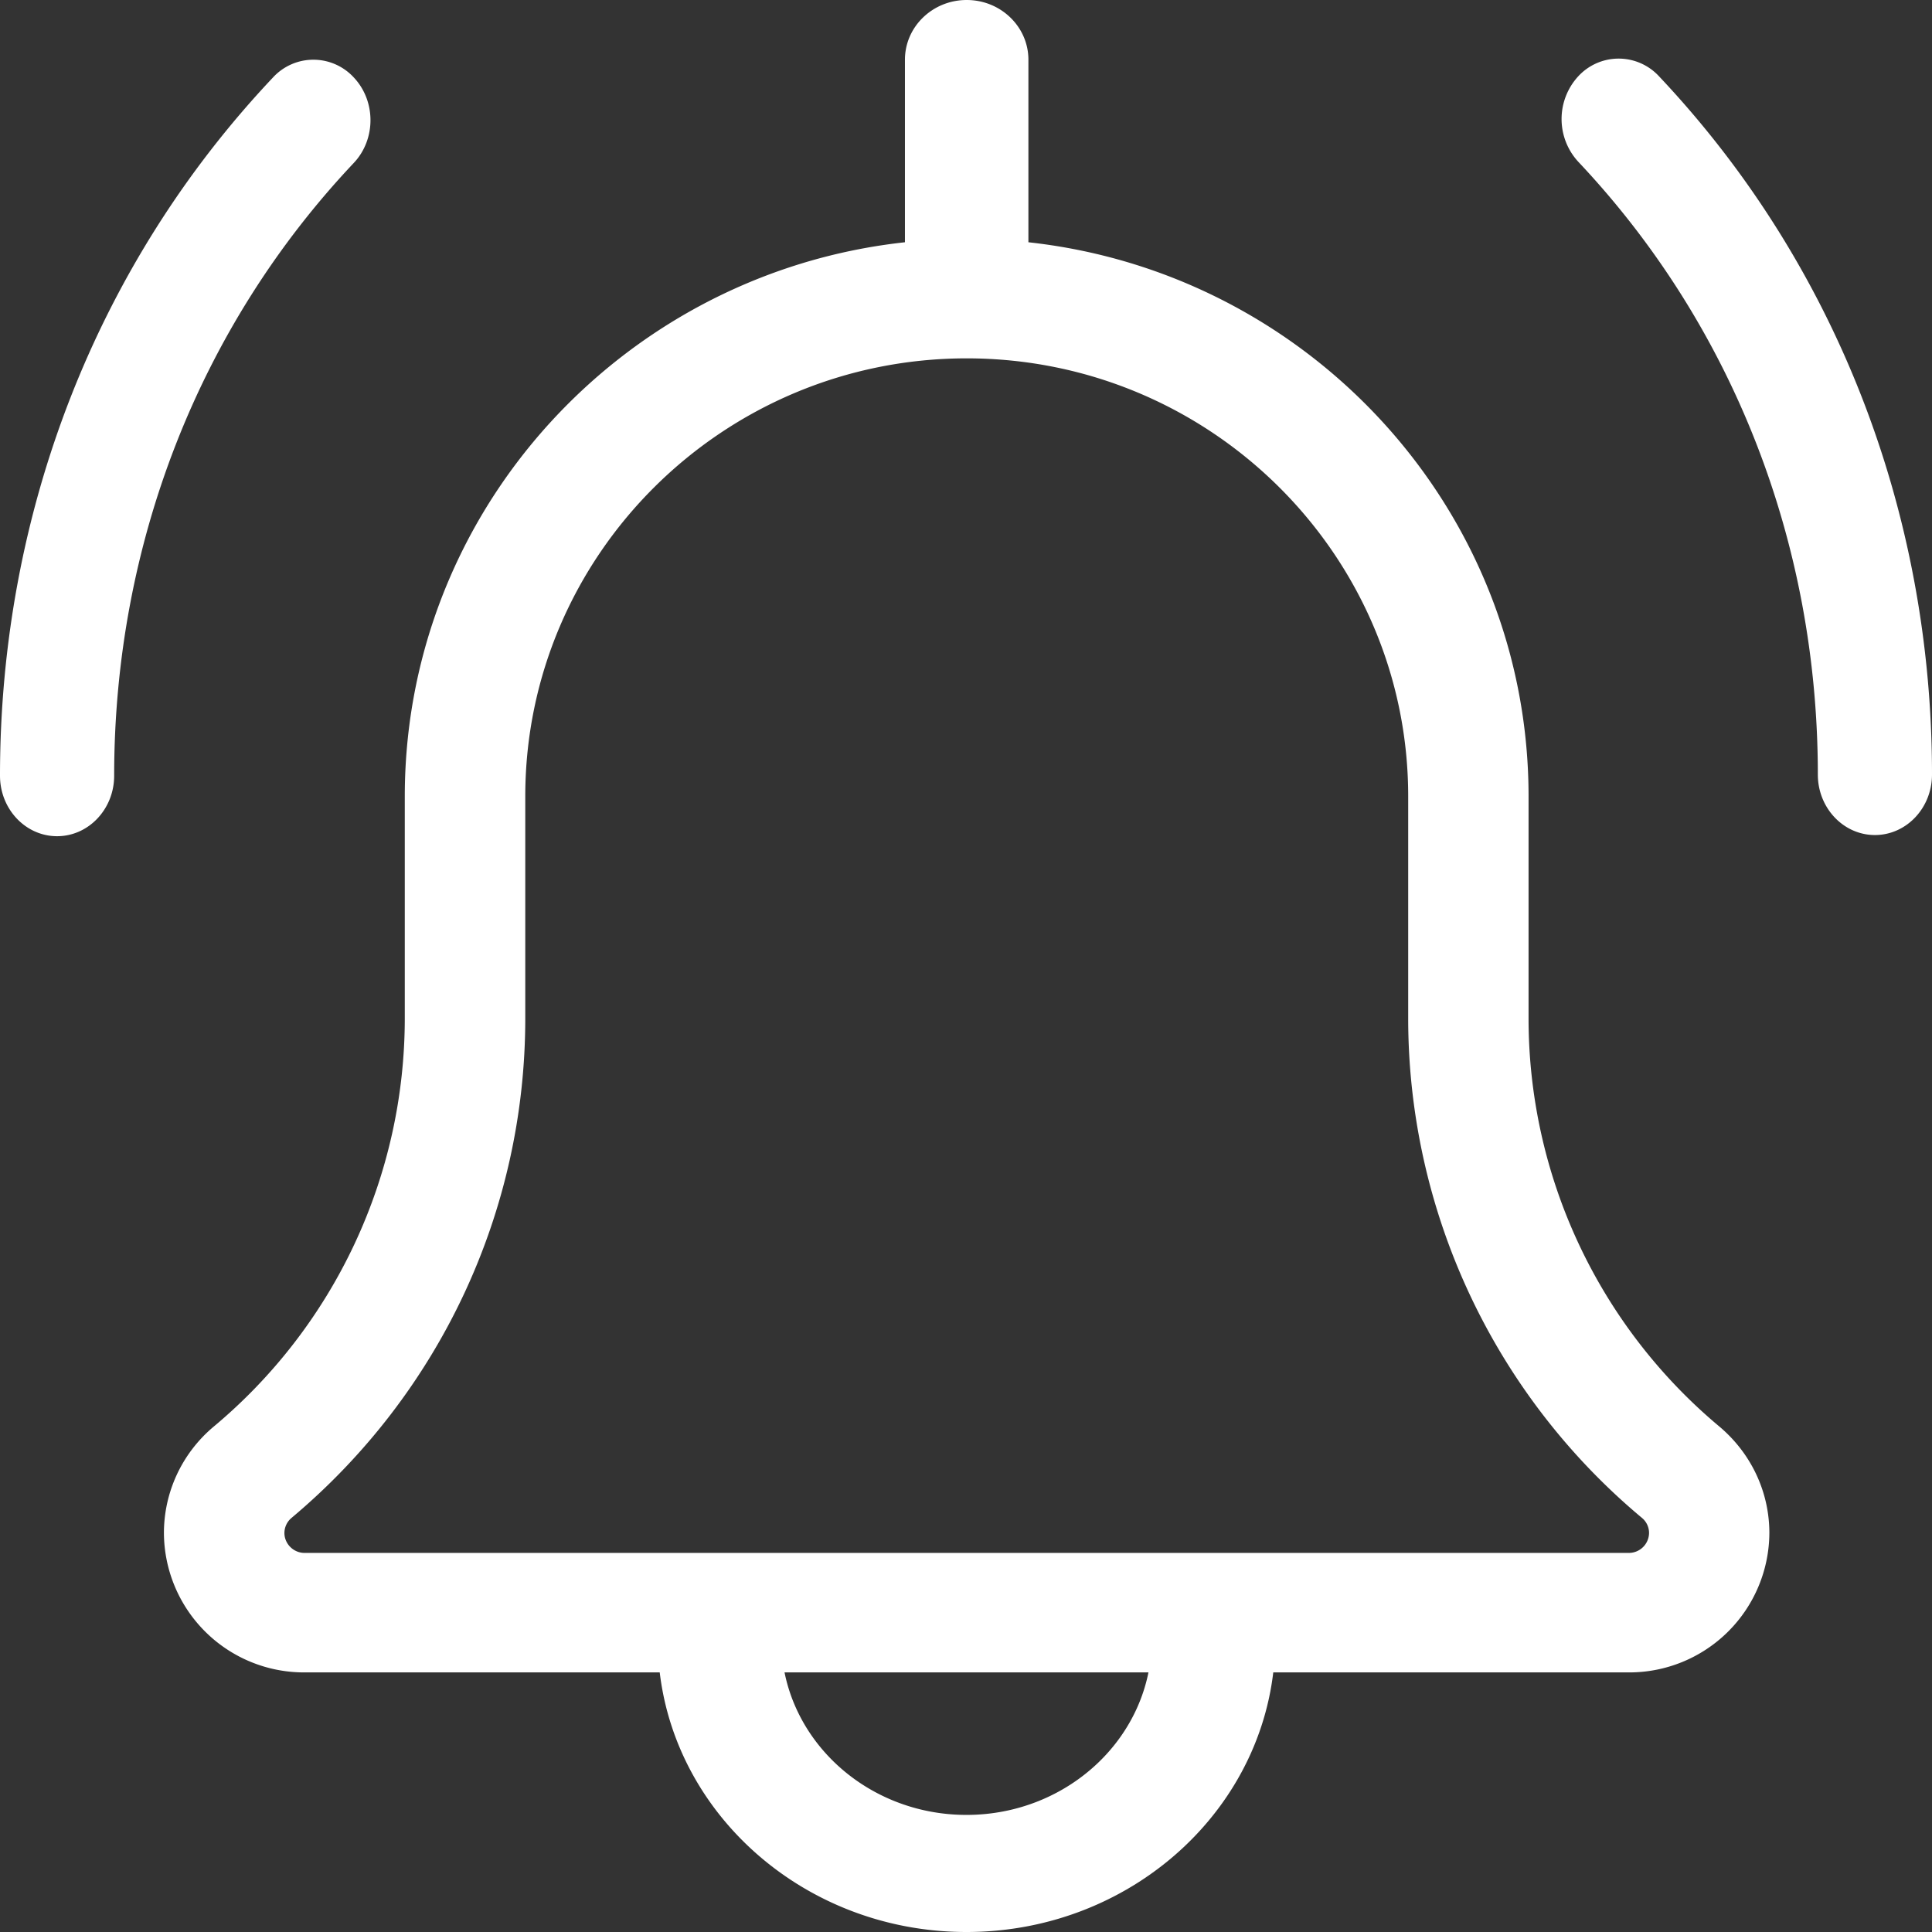 <svg xmlns="http://www.w3.org/2000/svg" width="33" height="33"><rect width="100%" height="100%" fill="#333333" stroke="none"/><path fill="#FFF" d="M32.025 14.263c-.538 0-.975-.463-.975-1.033 0-3.954-1.453-7.67-4.092-10.467a1.077 1.077 0 010-1.46.938.938 0 011.379 0C31.344 4.488 33 8.725 33 13.23c0 .57-.437 1.033-.975 1.033zm-31.05.02C.437 14.283 0 13.82 0 13.25 0 8.745 1.656 4.508 4.663 1.323a.937.937 0 011.38 0c.38.403.38 1.057 0 1.46C3.403 5.58 1.95 9.297 1.95 13.25c0 .57-.437 1.033-.975 1.033zM16.508 33c-2.908 0-5.273-2.243-5.273-5 0-.552.472-1 1.055-1 .582 0 1.054.448 1.054 1 0 1.655 1.42 3 3.164 3 1.745 0 3.165-1.345 3.165-3 0-.552.472-1 1.054-1 .582 0 1.055.448 1.055 1 0 2.757-2.365 5-5.274 5zm11.316-4.434H5.2a2.393 2.393 0 01-2.4-2.38c0-.697.306-1.357.84-1.81a9.087 9.087 0 003.274-6.98v-3.793c0-5.25 4.305-9.522 9.597-9.522 5.293 0 9.598 4.271 9.598 9.522v3.792a9.085 9.085 0 003.26 6.972c.547.462.853 1.122.853 1.819a2.393 2.393 0 01-2.4 2.38zM16.512 6.121c-4.158 0-7.54 3.356-7.54 7.482v3.792c0 3.293-1.455 6.403-3.99 8.53a.338.338 0 00-.124.26c0 .185.156.34.343.34h22.623a.345.345 0 00.343-.34.334.334 0 00-.121-.258 11.116 11.116 0 01-3.993-8.532v-3.792c0-4.126-3.382-7.482-7.54-7.482zm0 0c-.583 0-1.055-.457-1.055-1.02v-4.08c0-.564.472-1.021 1.055-1.021.582 0 1.054.457 1.054 1.02v4.081c0 .563-.472 1.02-1.054 1.02z"/></svg>
